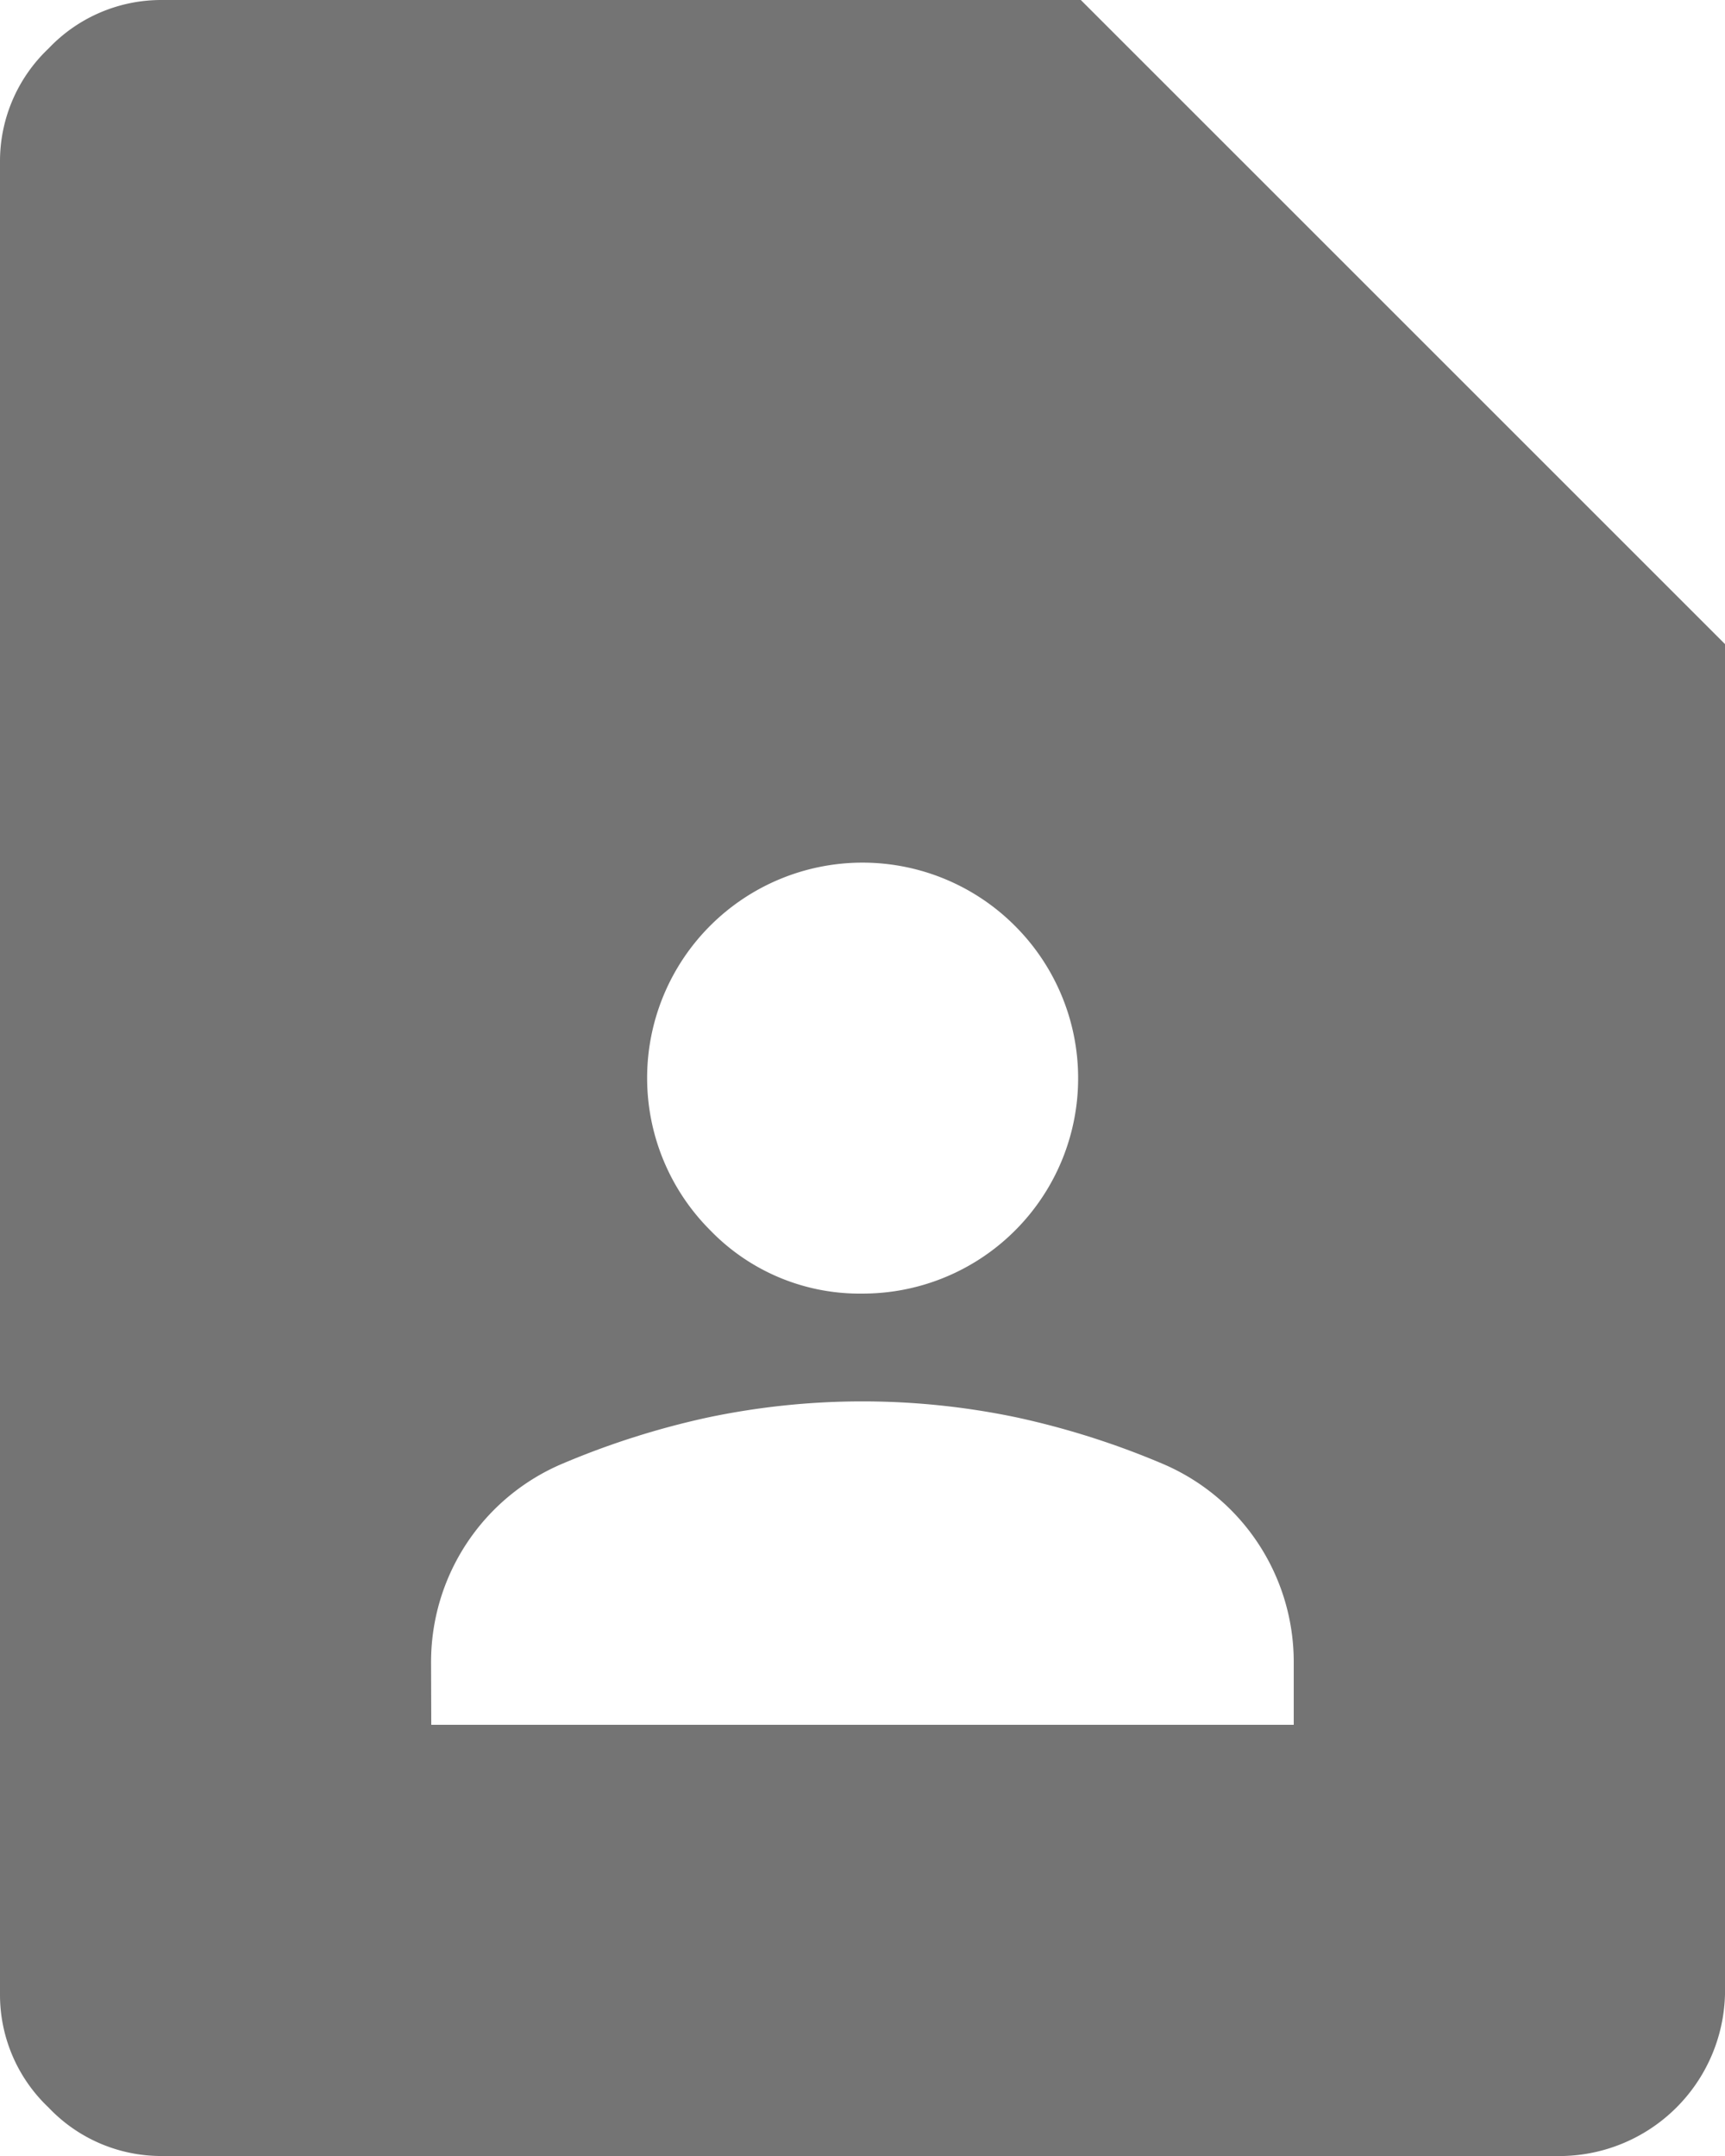 <svg xmlns="http://www.w3.org/2000/svg" width="35.867" height="44.834" viewBox="0 0 35.867 44.834">
  <path id="contact_page_FILL1_wght400_GRAD0_opsz48" d="M25.934,30.9a4.478,4.478,0,0,0,3.166-7.65,4.478,4.478,0,1,0-6.333,6.333A4.317,4.317,0,0,0,25.934,30.9Zm-8.967,8.967H34.9V38.578a4.478,4.478,0,0,0-2.746-4.147,16.955,16.955,0,0,0-3-.953,15.609,15.609,0,0,0-6.445,0,16.955,16.955,0,0,0-3,.953,4.478,4.478,0,0,0-2.746,4.147ZM40.5,48.834H11.363a3.226,3.226,0,0,1-2.354-1.009A3.226,3.226,0,0,1,8,45.471V7.363A3.226,3.226,0,0,1,9.009,5.009,3.226,3.226,0,0,1,11.363,4h19.11L43.867,17.394V45.471A3.448,3.448,0,0,1,40.5,48.834Z" transform="translate(-8 -4)" fill="#747474"/>
</svg>
